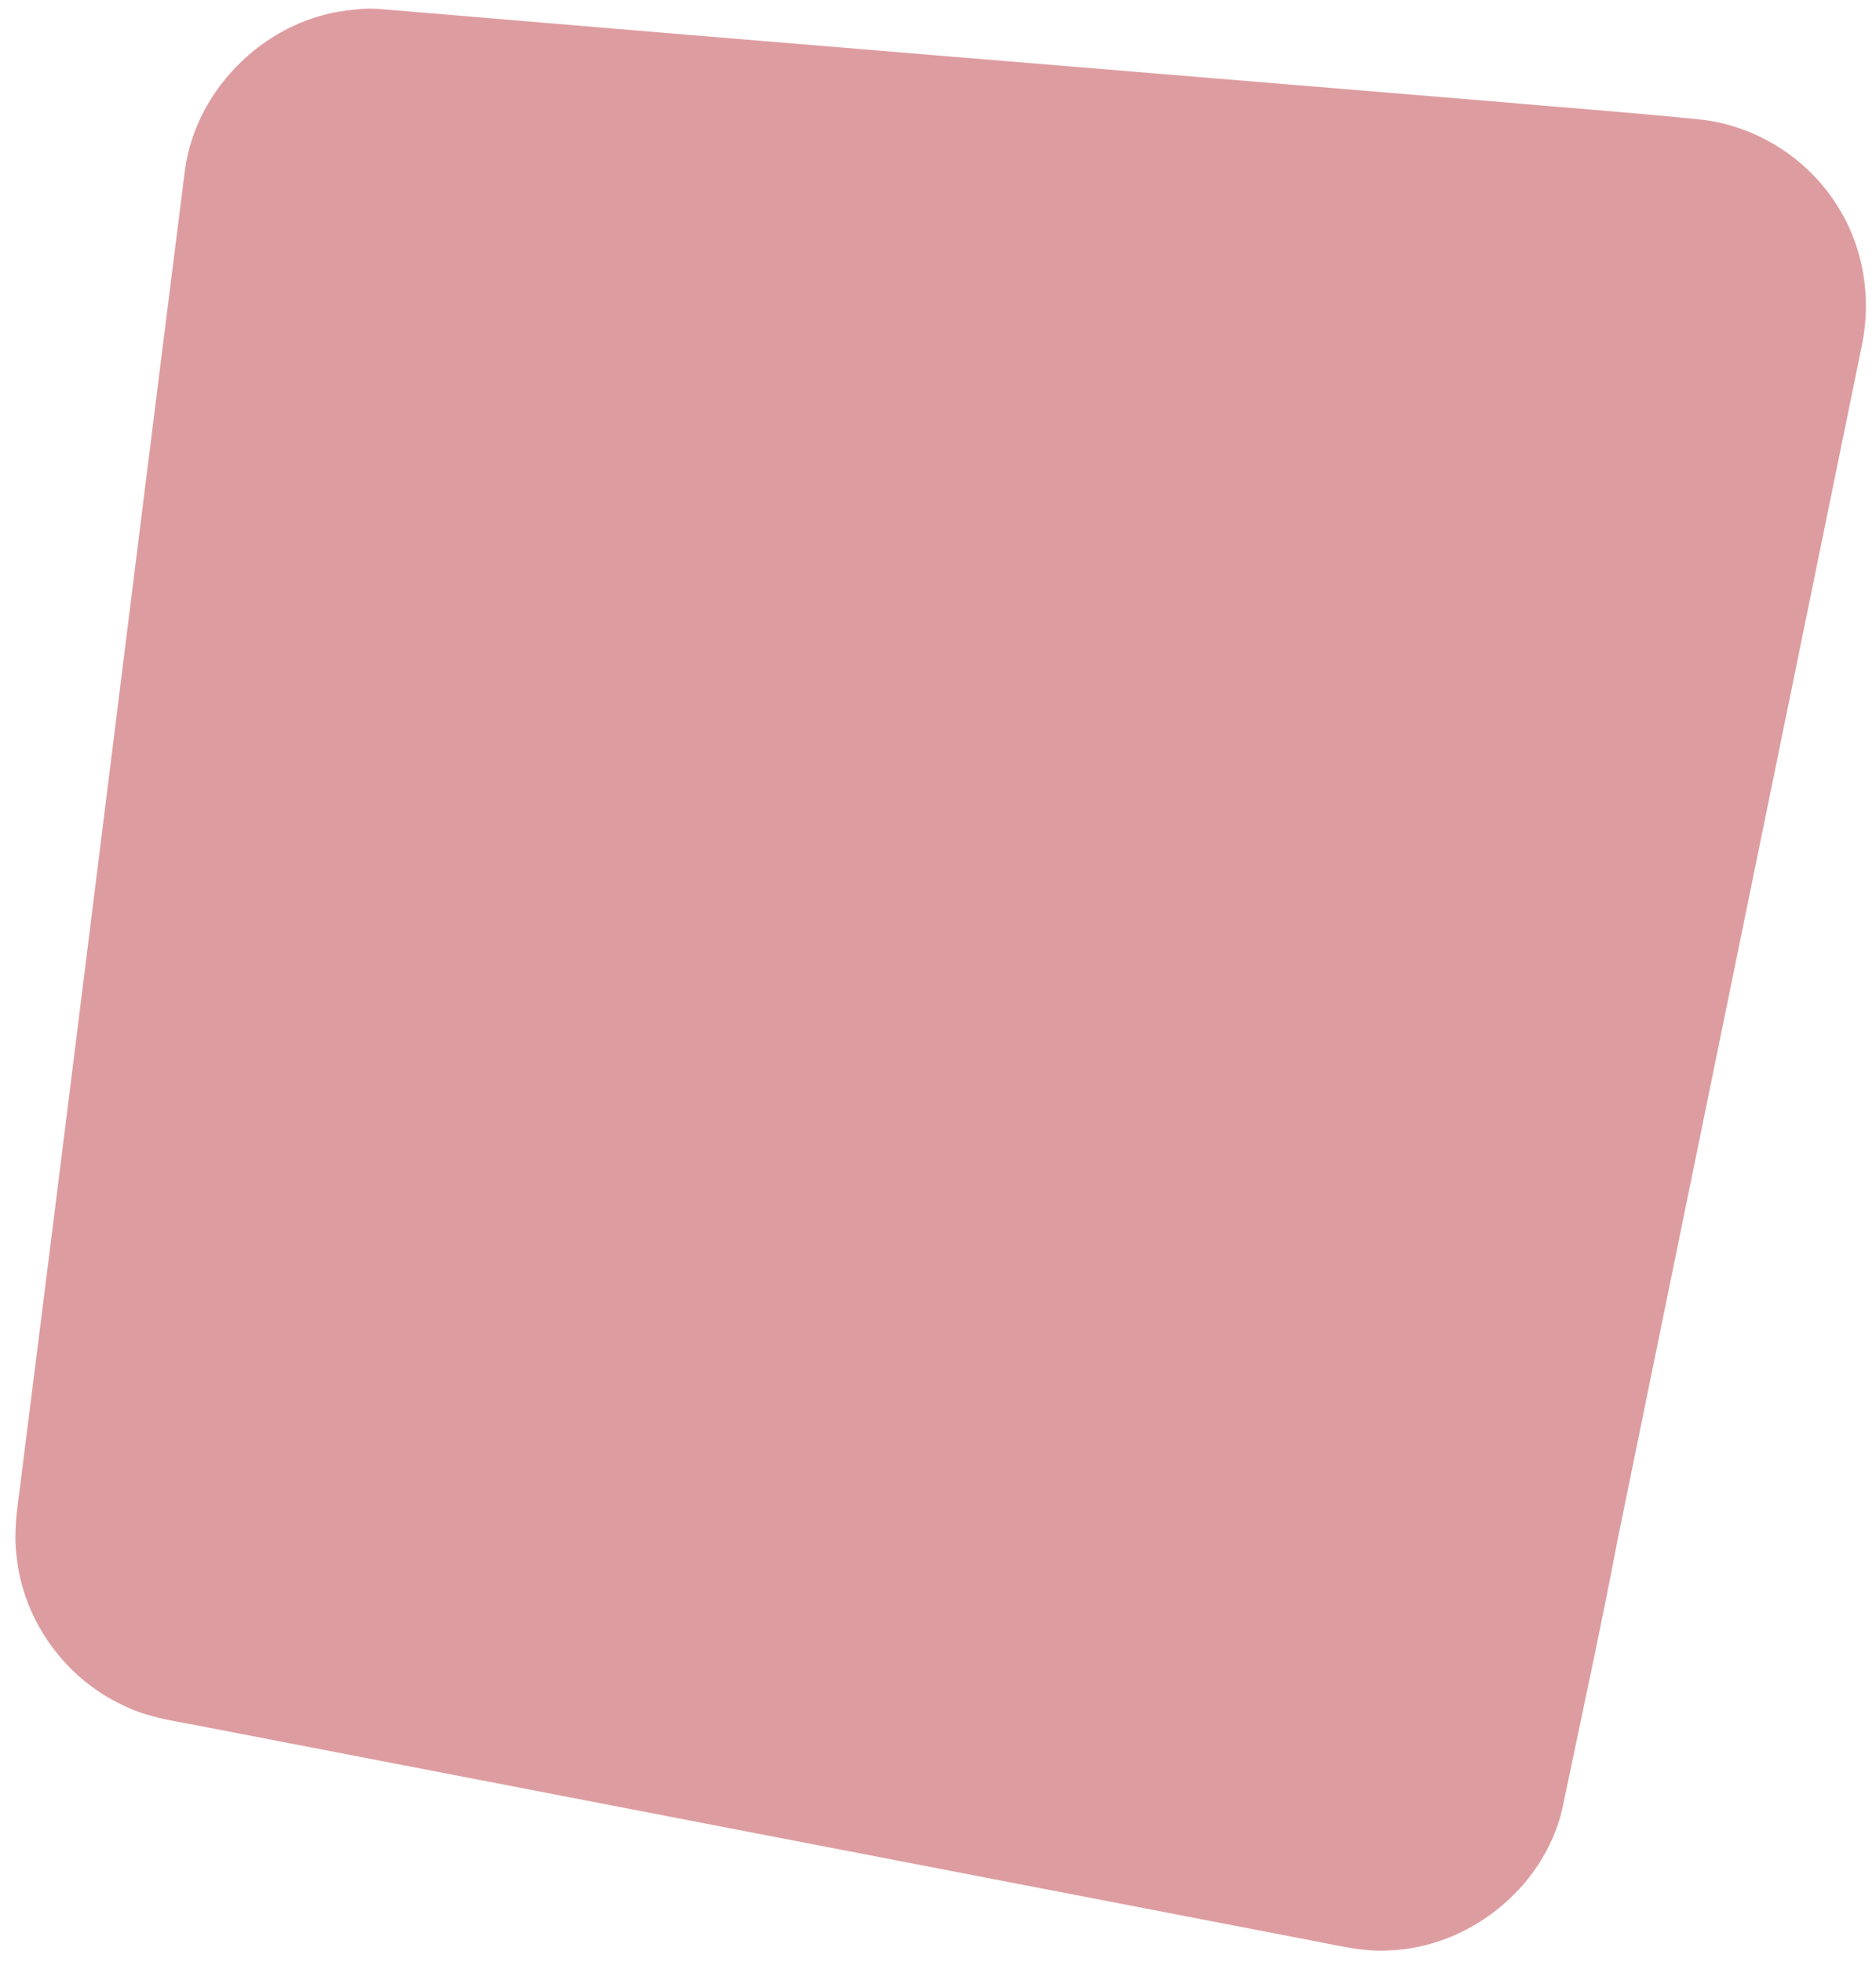<?xml version="1.0" encoding="UTF-8" ?>
<!DOCTYPE svg PUBLIC "-//W3C//DTD SVG 1.1//EN" "http://www.w3.org/Graphics/SVG/1.1/DTD/svg11.dtd">
<svg width="653pt" height="683pt" viewBox="0 0 653 683" version="1.1" xmlns="http://www.w3.org/2000/svg">
<g id="#ffffffff">
</g>
<g id="#dd9da0ff">
<path fill="#dd9da0" opacity="1.00" d=" M 123.36 3.37 C 126.58 2.97 129.84 2.87 133.08 3.21 C 261.73 14.08 390.41 24.56 519.08 35.23 C 543.73 37.43 568.43 39.17 593.04 41.74 C 612.16 44.20 629.85 55.69 639.86 72.17 C 648.72 86.27 651.45 103.82 648.12 120.06 C 619.82 258.44 591.52 396.81 563.23 535.19 C 557.22 566.82 550.35 598.28 543.79 629.80 C 537.37 657.31 511.17 678.22 483.02 679.03 C 474.06 679.51 465.32 677.19 456.58 675.57 C 328.58 650.86 200.58 626.17 72.58 601.44 C 62.44 599.34 51.86 598.32 42.53 593.50 C 22.84 584.29 8.53 564.64 5.93 543.04 C 4.29 532.35 6.63 521.66 7.79 511.06 C 26.84 360.45 45.36 209.77 64.38 59.16 C 68.34 29.95 93.94 5.66 123.36 3.37 Z" />
</g>
</svg>
